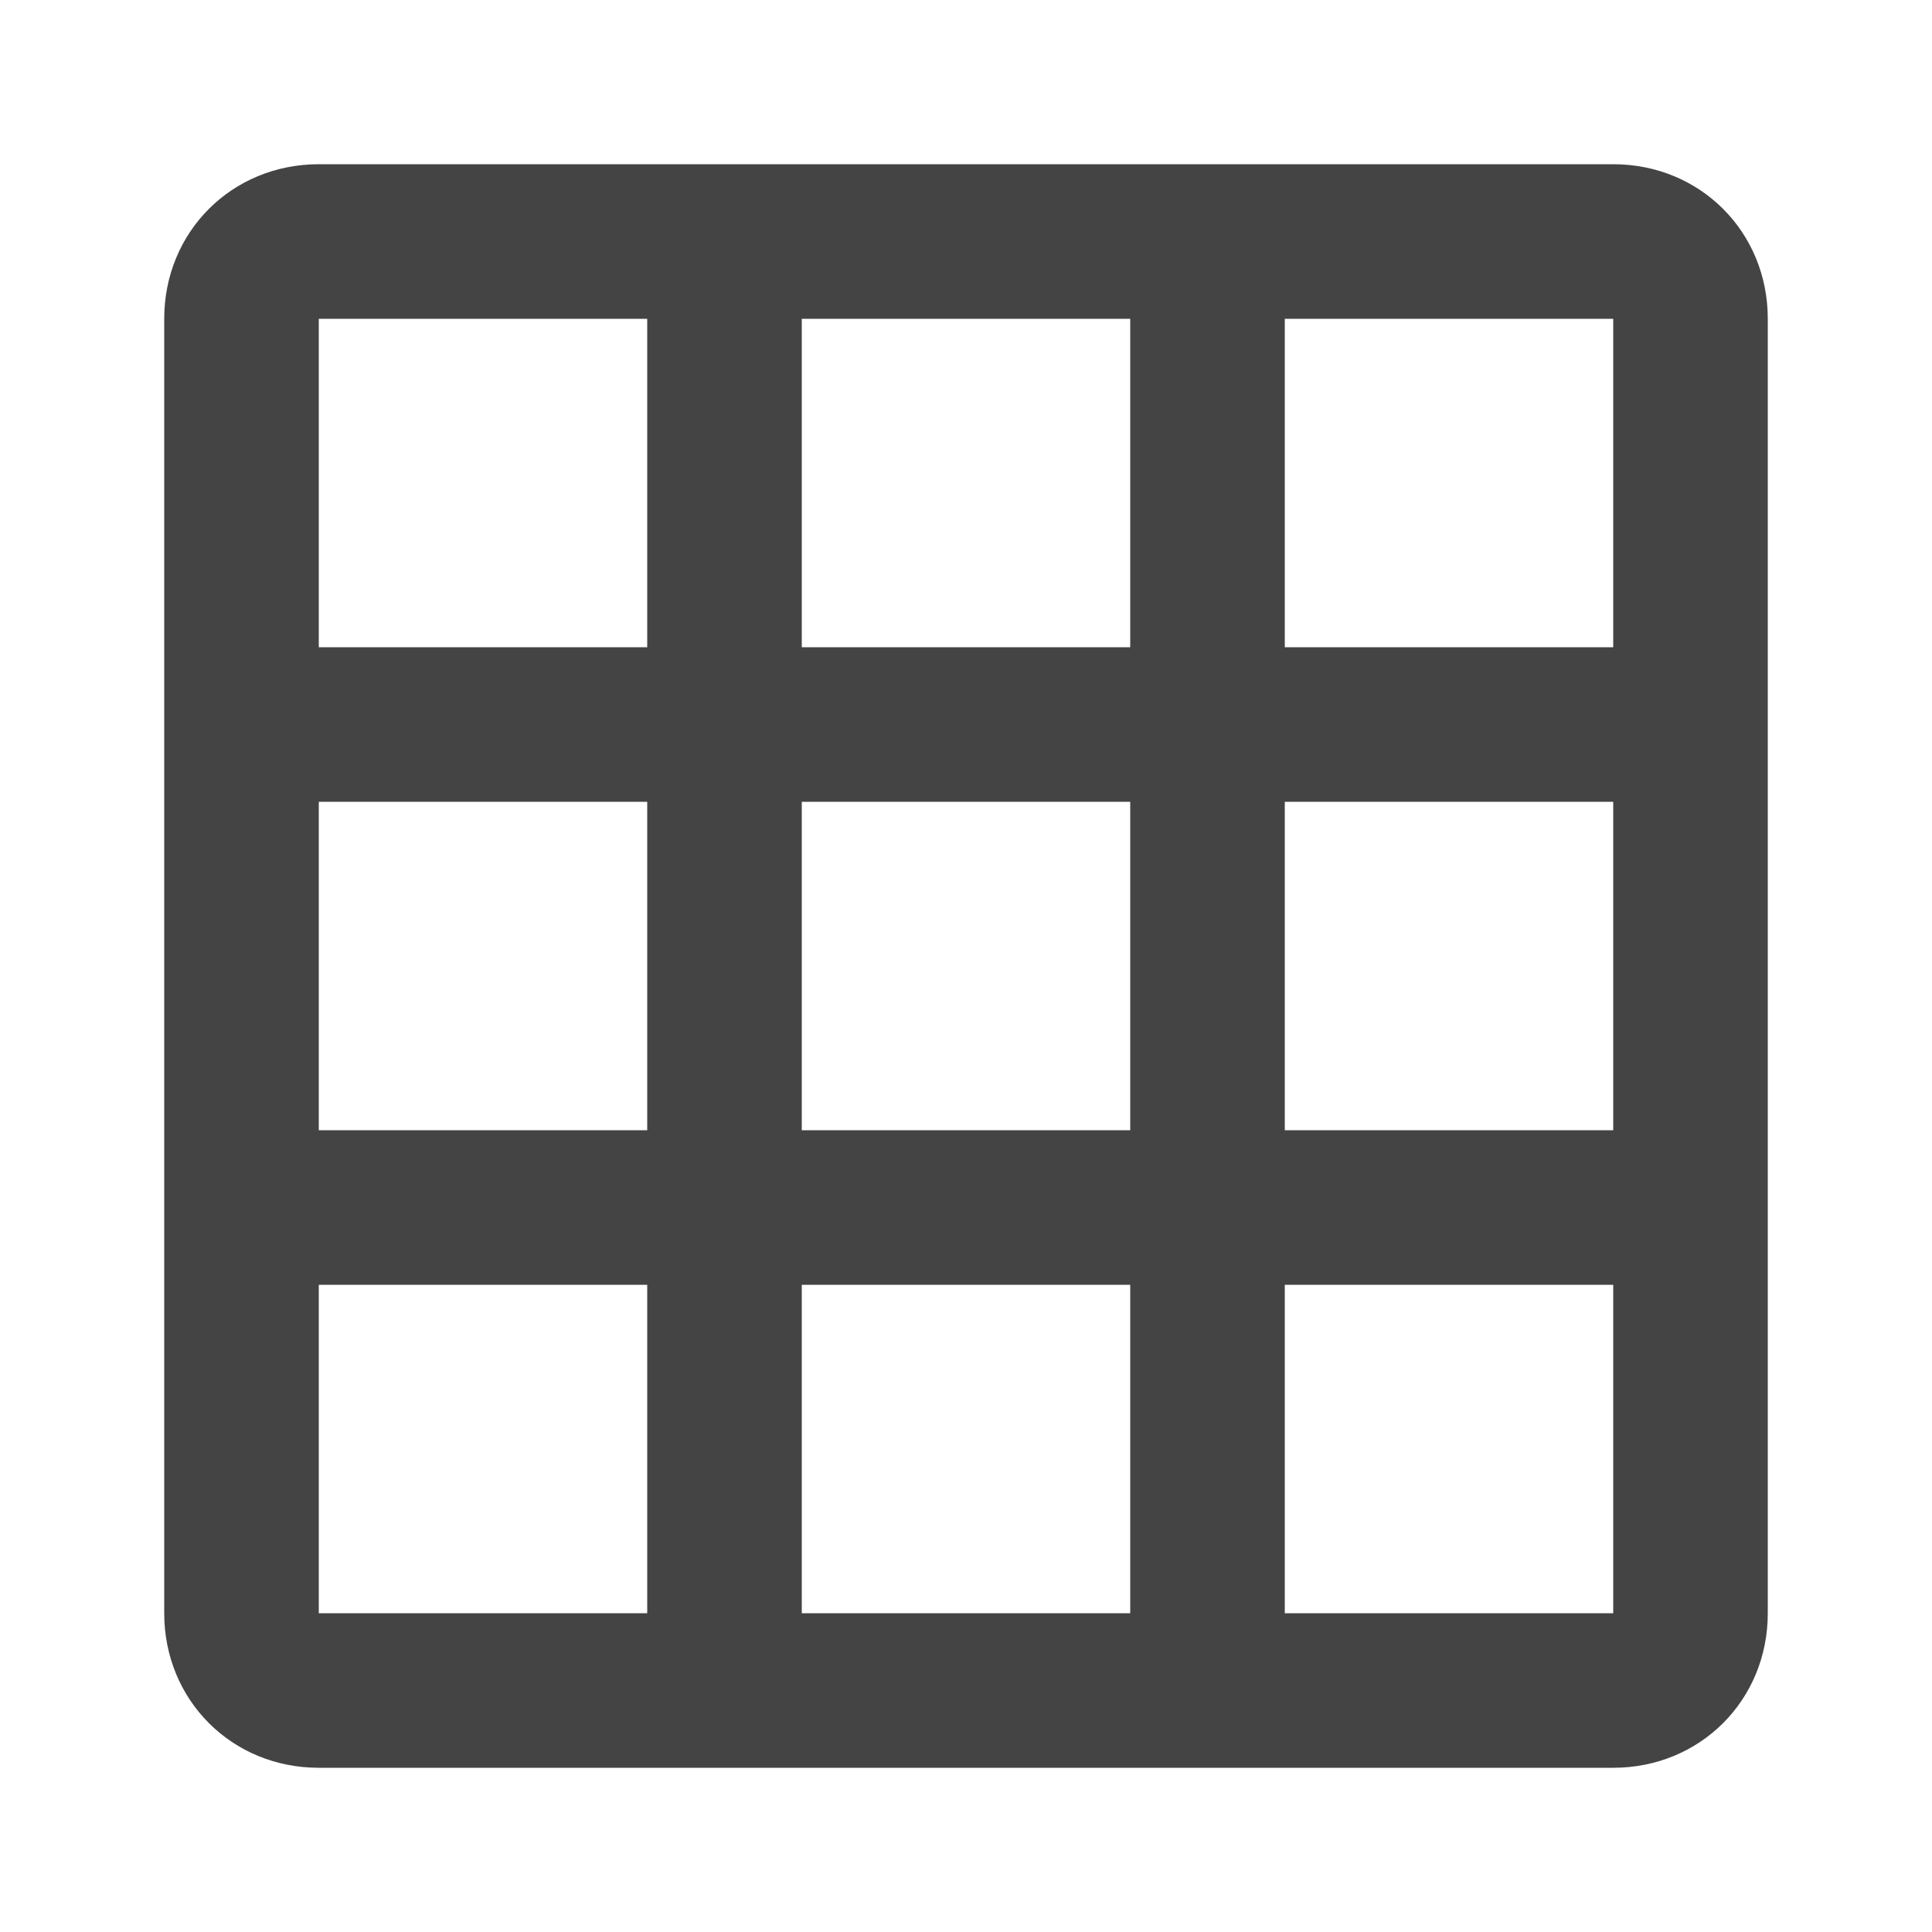 <?xml version="1.0"?><svg xmlns="http://www.w3.org/2000/svg" width="40" height="40" viewBox="0 0 40 40"><path fill="#444" d="m33.4 13.4v-6.8h-6.8v6.8h6.8z m0 10v-6.8h-6.8v6.8h6.8z m0 10v-6.8h-6.8v6.8h6.8z m-10-20v-6.8h-6.8v6.8h6.8z m0 10v-6.8h-6.8v6.8h6.8z m0 10v-6.8h-6.8v6.8h6.8z m-10-20v-6.8h-6.8v6.8h6.8z m0 10v-6.8h-6.8v6.8h6.8z m0 10v-6.8h-6.8v6.8h6.8z m20-30c1.8 0 3.2 1.4 3.2 3.2v26.8c0 1.8-1.4 3.2-3.2 3.2h-26.8c-1.8 0-3.2-1.4-3.2-3.2v-26.8c0-1.8 1.4-3.2 3.2-3.2h26.8z"></path></svg>